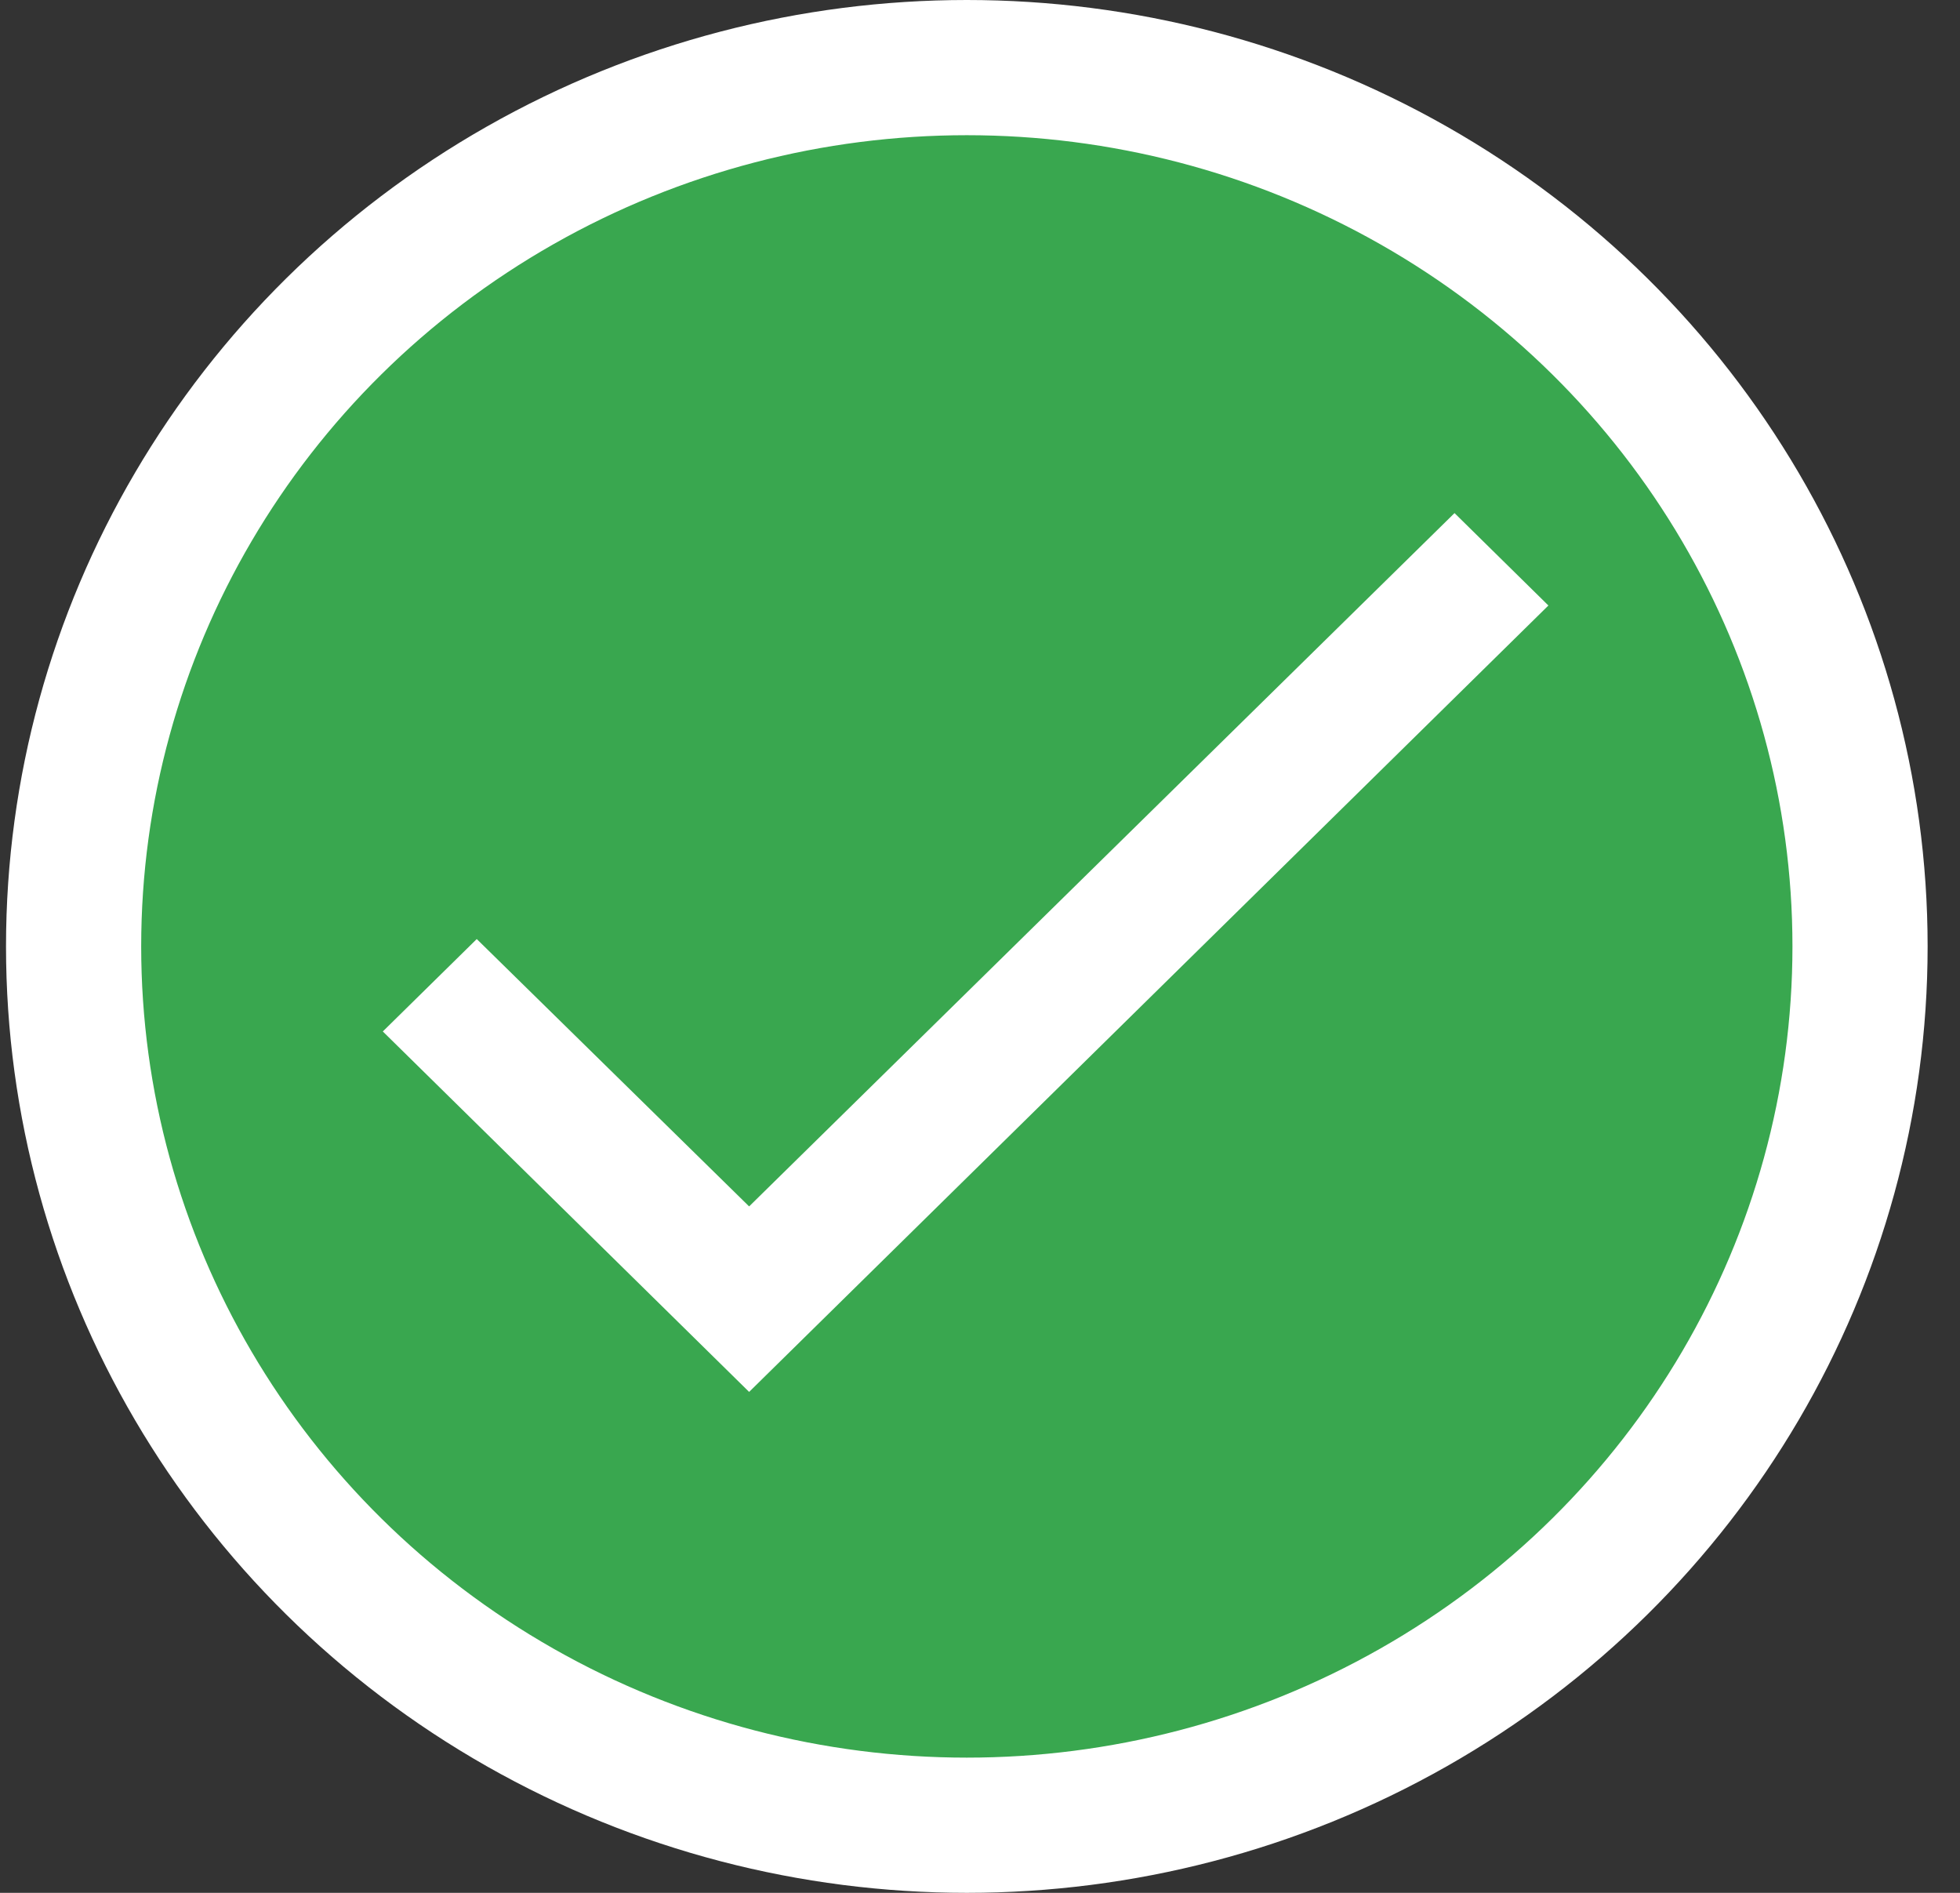 <svg width="29" height="28" viewBox="0 0 29 28" fill="none" xmlns="http://www.w3.org/2000/svg">
<rect x="0" y="0" width="29" height="28" fill="#333333" stroke="none"/>
<ellipse cx="14.305" cy="14" rx="13.216" ry="13" fill="#39A74F" stroke="white" stroke-width="2"/>
<path d="M22.91 8.957L11.084 20.59L5.664 15.258L7.054 13.891L11.084 17.846L21.521 7.59L22.91 8.957Z" fill="white"/>
</svg>
